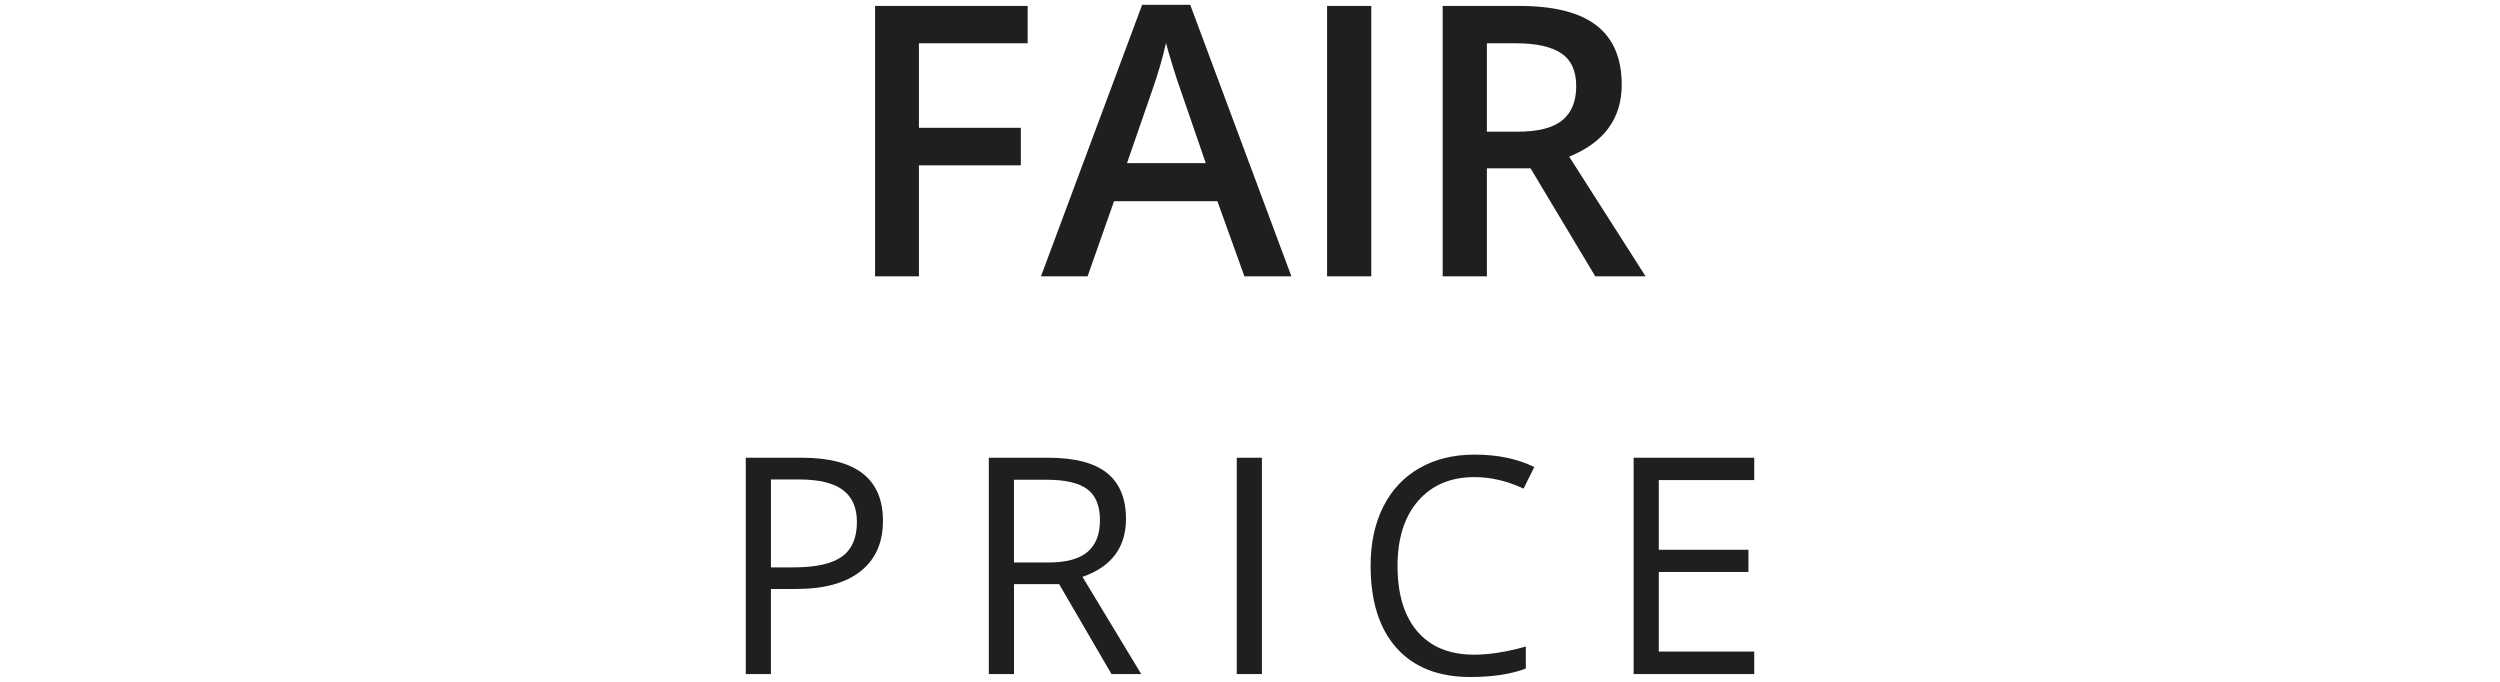 <?xml version="1.0" encoding="utf-8"?>
<!-- Generator: Adobe Illustrator 16.0.0, SVG Export Plug-In . SVG Version: 6.00 Build 0)  -->
<!DOCTYPE svg PUBLIC "-//W3C//DTD SVG 1.1//EN" "http://www.w3.org/Graphics/SVG/1.1/DTD/svg11.dtd">
<svg version="1.1" id="Layer_1" xmlns="http://www.w3.org/2000/svg" xmlns:xlink="http://www.w3.org/1999/xlink" x="0px" y="0px"
	 width="132px" height="36px" viewBox="0 0 132 36" enable-background="new 0 0 132 36" xml:space="preserve">
<g>
	<path fill="#1F1F1F" d="M48.518,14.59h-2.314V0.313h8.057v1.973h-5.742v4.463h5.381V8.73h-5.381V14.59z"/>
	<path fill="#1F1F1F" d="M65.705,14.59l-1.426-3.965H58.82l-1.396,3.965h-2.461l5.342-14.336h2.539l5.342,14.336H65.705z
		 M63.664,8.613l-1.338-3.887c-0.098-0.26-0.233-0.67-0.405-1.23s-0.292-0.97-0.356-1.23c-0.176,0.801-0.433,1.676-0.771,2.627
		l-1.289,3.721H63.664z"/>
	<path fill="#1F1F1F" d="M70.07,14.59V0.313h2.334V14.59H70.07z"/>
	<path fill="#1F1F1F" d="M78.508,8.887v5.703h-2.334V0.313h4.033c1.842,0,3.207,0.345,4.092,1.035s1.328,1.732,1.328,3.125
		c0,1.777-0.924,3.043-2.773,3.799l4.033,6.318H84.23l-3.418-5.703H78.508z M78.508,6.953h1.621c1.087,0,1.875-0.202,2.363-0.605
		s0.732-1.002,0.732-1.797c0-0.807-0.264-1.387-0.791-1.738s-1.322-0.527-2.383-0.527h-1.543V6.953z"/>
	<path fill="#1F1F1F" d="M46.62,27.496c0,1.156-0.395,2.046-1.184,2.668c-0.789,0.623-1.918,0.934-3.387,0.934h-1.344v4.492h-1.328
		V24.168h2.961C45.192,24.168,46.62,25.277,46.62,27.496z M40.706,29.957h1.195c1.177,0,2.028-0.19,2.555-0.57
		c0.526-0.38,0.789-0.989,0.789-1.828c0-0.755-0.248-1.317-0.742-1.688c-0.495-0.37-1.266-0.555-2.313-0.555h-1.484V29.957z"/>
	<path fill="#1F1F1F" d="M53.539,30.84v4.75H52.21V24.168h3.133c1.401,0,2.436,0.269,3.105,0.805
		c0.669,0.537,1.004,1.344,1.004,2.422c0,1.511-0.766,2.531-2.297,3.063l3.102,5.133h-1.57l-2.766-4.75H53.539z M53.539,29.699h1.82
		c0.938,0,1.625-0.186,2.063-0.559c0.438-0.372,0.656-0.931,0.656-1.676c0-0.755-0.223-1.299-0.668-1.633
		c-0.445-0.333-1.16-0.5-2.145-0.5h-1.727V29.699z"/>
	<path fill="#1F1F1F" d="M65.301,35.59V24.168h1.328V35.59H65.301z"/>
	<path fill="#1F1F1F" d="M77.853,25.191c-1.255,0-2.246,0.418-2.973,1.254s-1.09,1.98-1.09,3.434c0,1.495,0.35,2.65,1.051,3.465
		c0.7,0.815,1.699,1.223,2.996,1.223c0.797,0,1.706-0.143,2.727-0.43v1.164c-0.792,0.297-1.769,0.445-2.93,0.445
		c-1.683,0-2.98-0.51-3.895-1.531c-0.914-1.021-1.371-2.471-1.371-4.352c0-1.177,0.22-2.208,0.66-3.094
		c0.44-0.885,1.075-1.567,1.906-2.047c0.831-0.479,1.809-0.719,2.934-0.719c1.198,0,2.245,0.219,3.141,0.656l-0.563,1.141
		C79.582,25.395,78.717,25.191,77.853,25.191z"/>
	<path fill="#1F1F1F" d="M92.623,35.59h-6.367V24.168h6.367v1.18h-5.039v3.68h4.734v1.172h-4.734v4.203h5.039V35.59z"/>
</g>
</svg>
